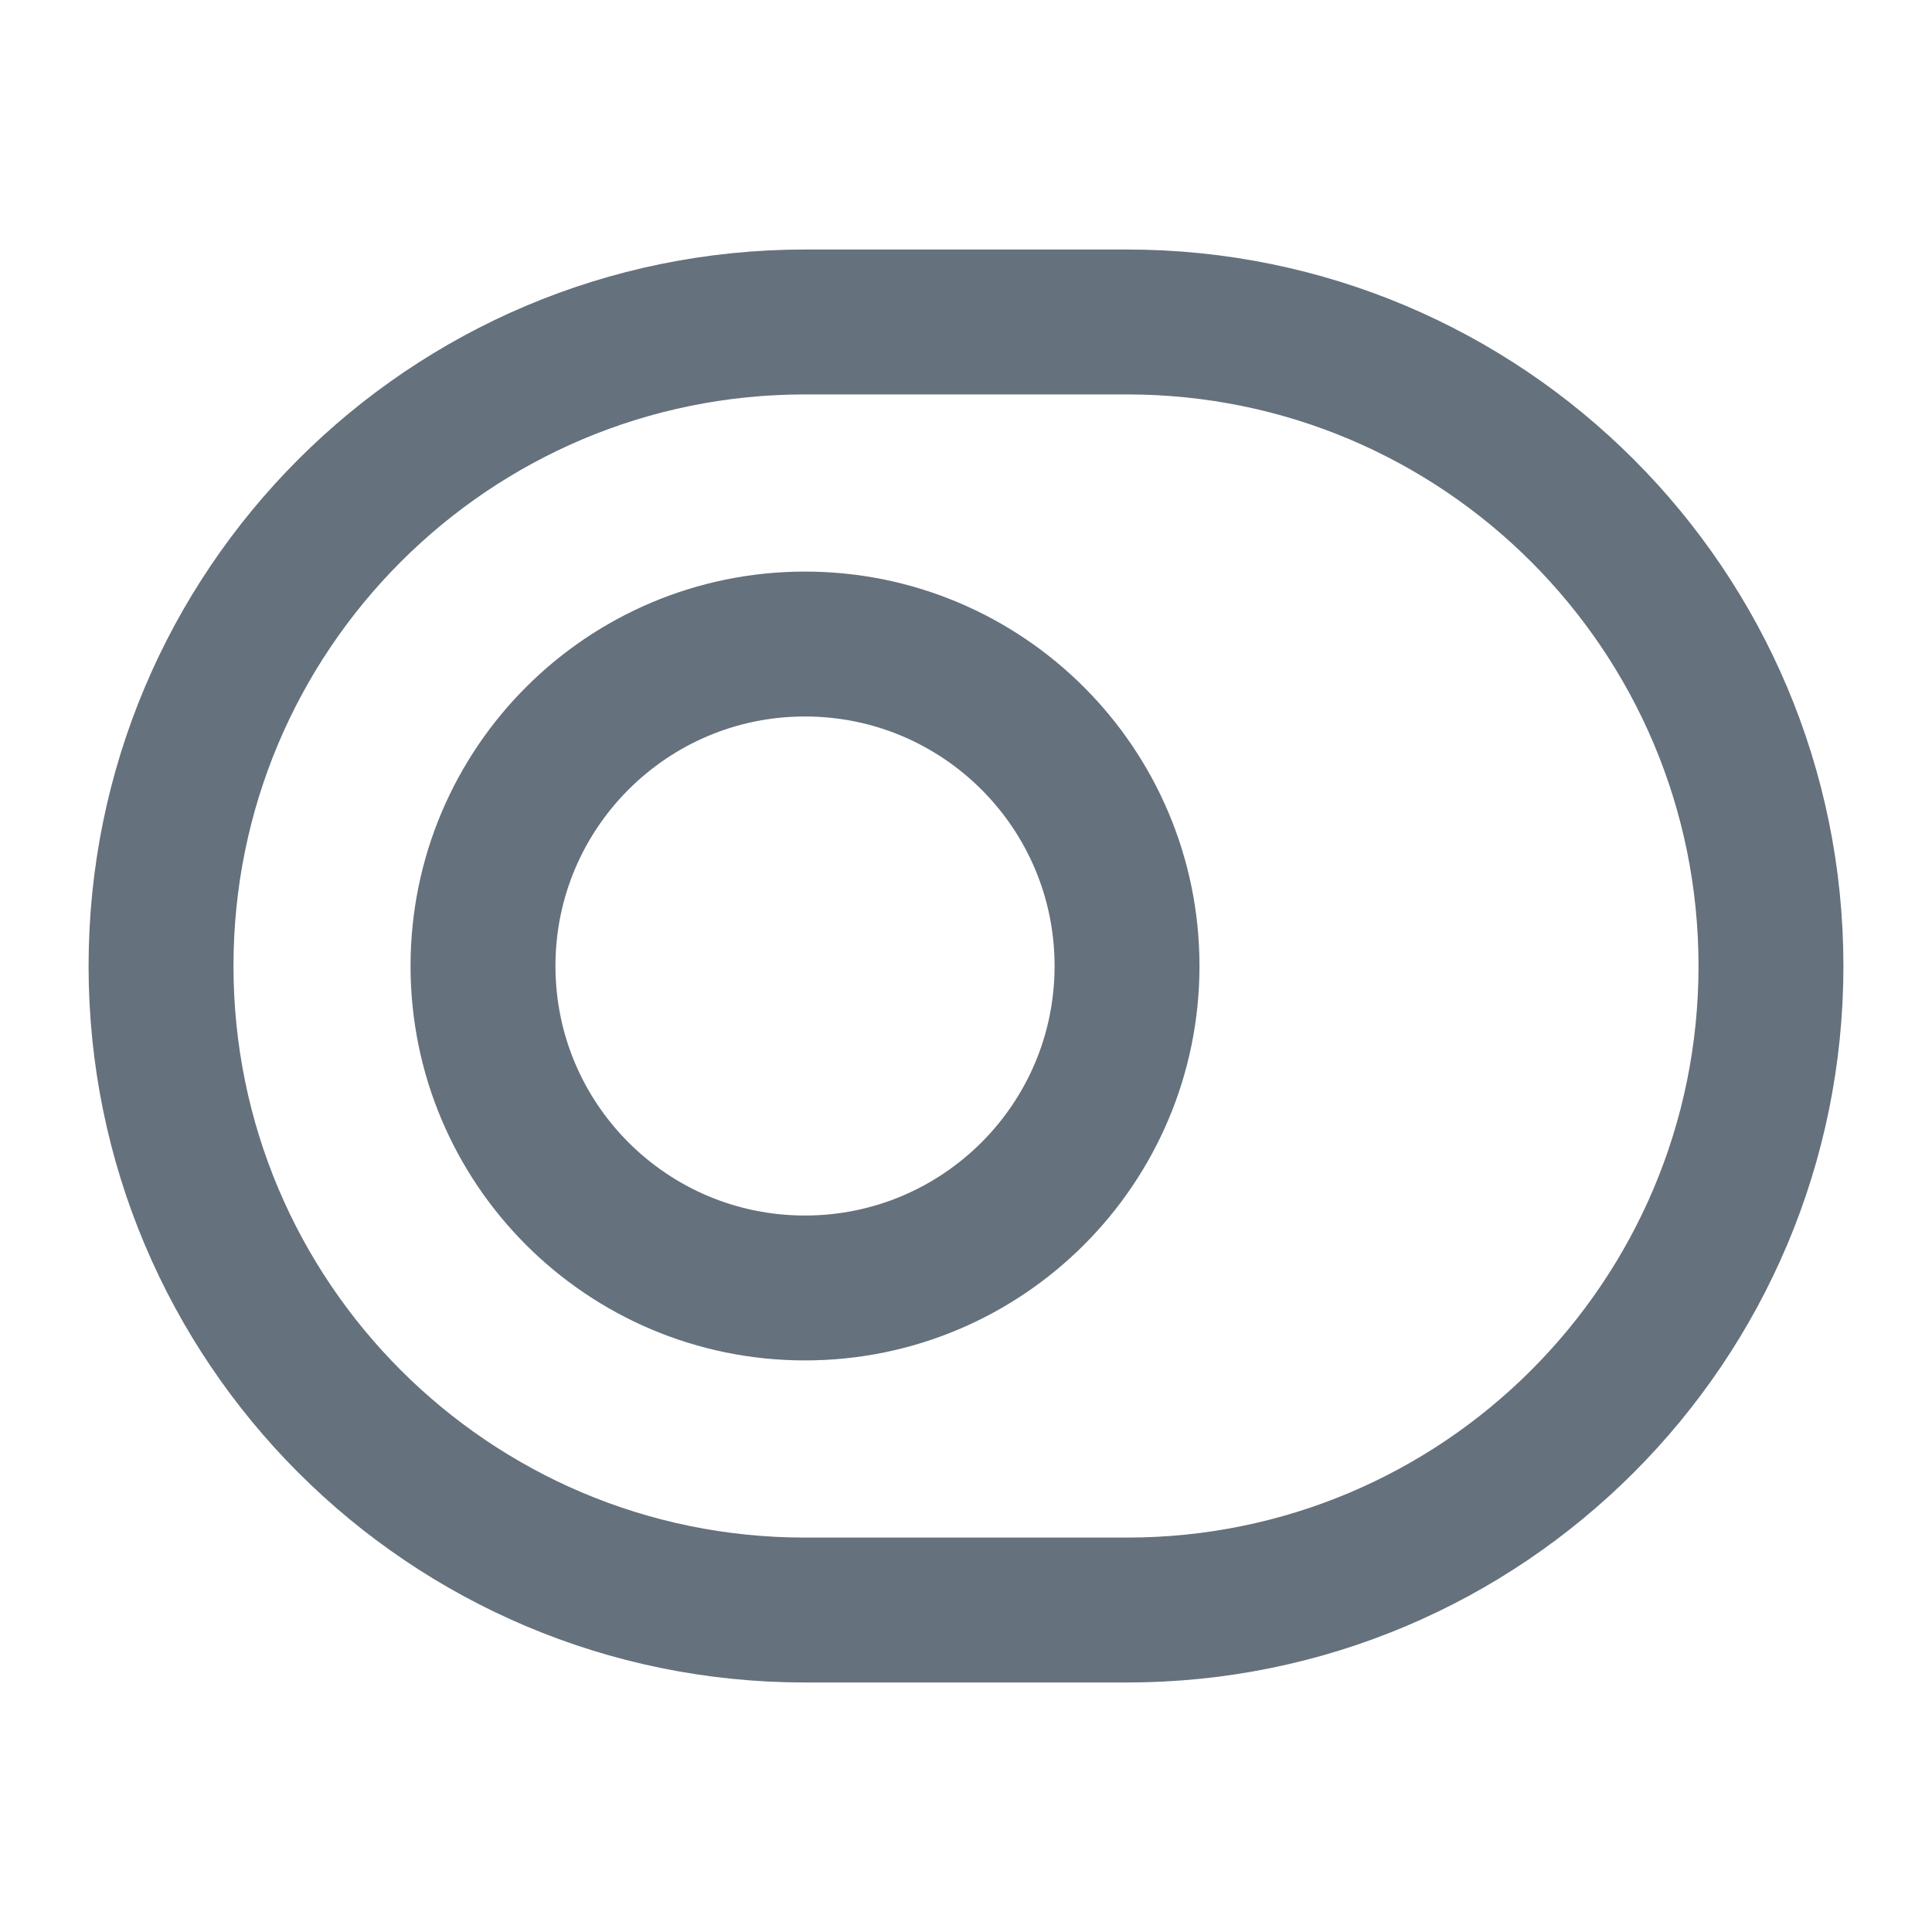 <svg width="20" height="20" viewBox="0 0 20 20" fill="none" xmlns="http://www.w3.org/2000/svg">
<path d="M8.333 3.333H11.667C15.35 3.333 18.333 6.317 18.333 10C18.333 13.683 15.35 16.667 11.667 16.667H8.333C4.65 16.667 1.667 13.683 1.667 10C1.667 6.317 4.65 3.333 8.333 3.333Z" stroke="#65717C" stroke-width="1.5" stroke-linecap="round" stroke-linejoin="round"/>
<path d="M8.333 13.333C10.174 13.333 11.667 11.841 11.667 10C11.667 8.159 10.174 6.667 8.333 6.667C6.492 6.667 5 8.159 5 10C5 11.841 6.492 13.333 8.333 13.333Z" stroke="#65717C" stroke-width="1.5" stroke-linecap="round" stroke-linejoin="round"/>
</svg>
